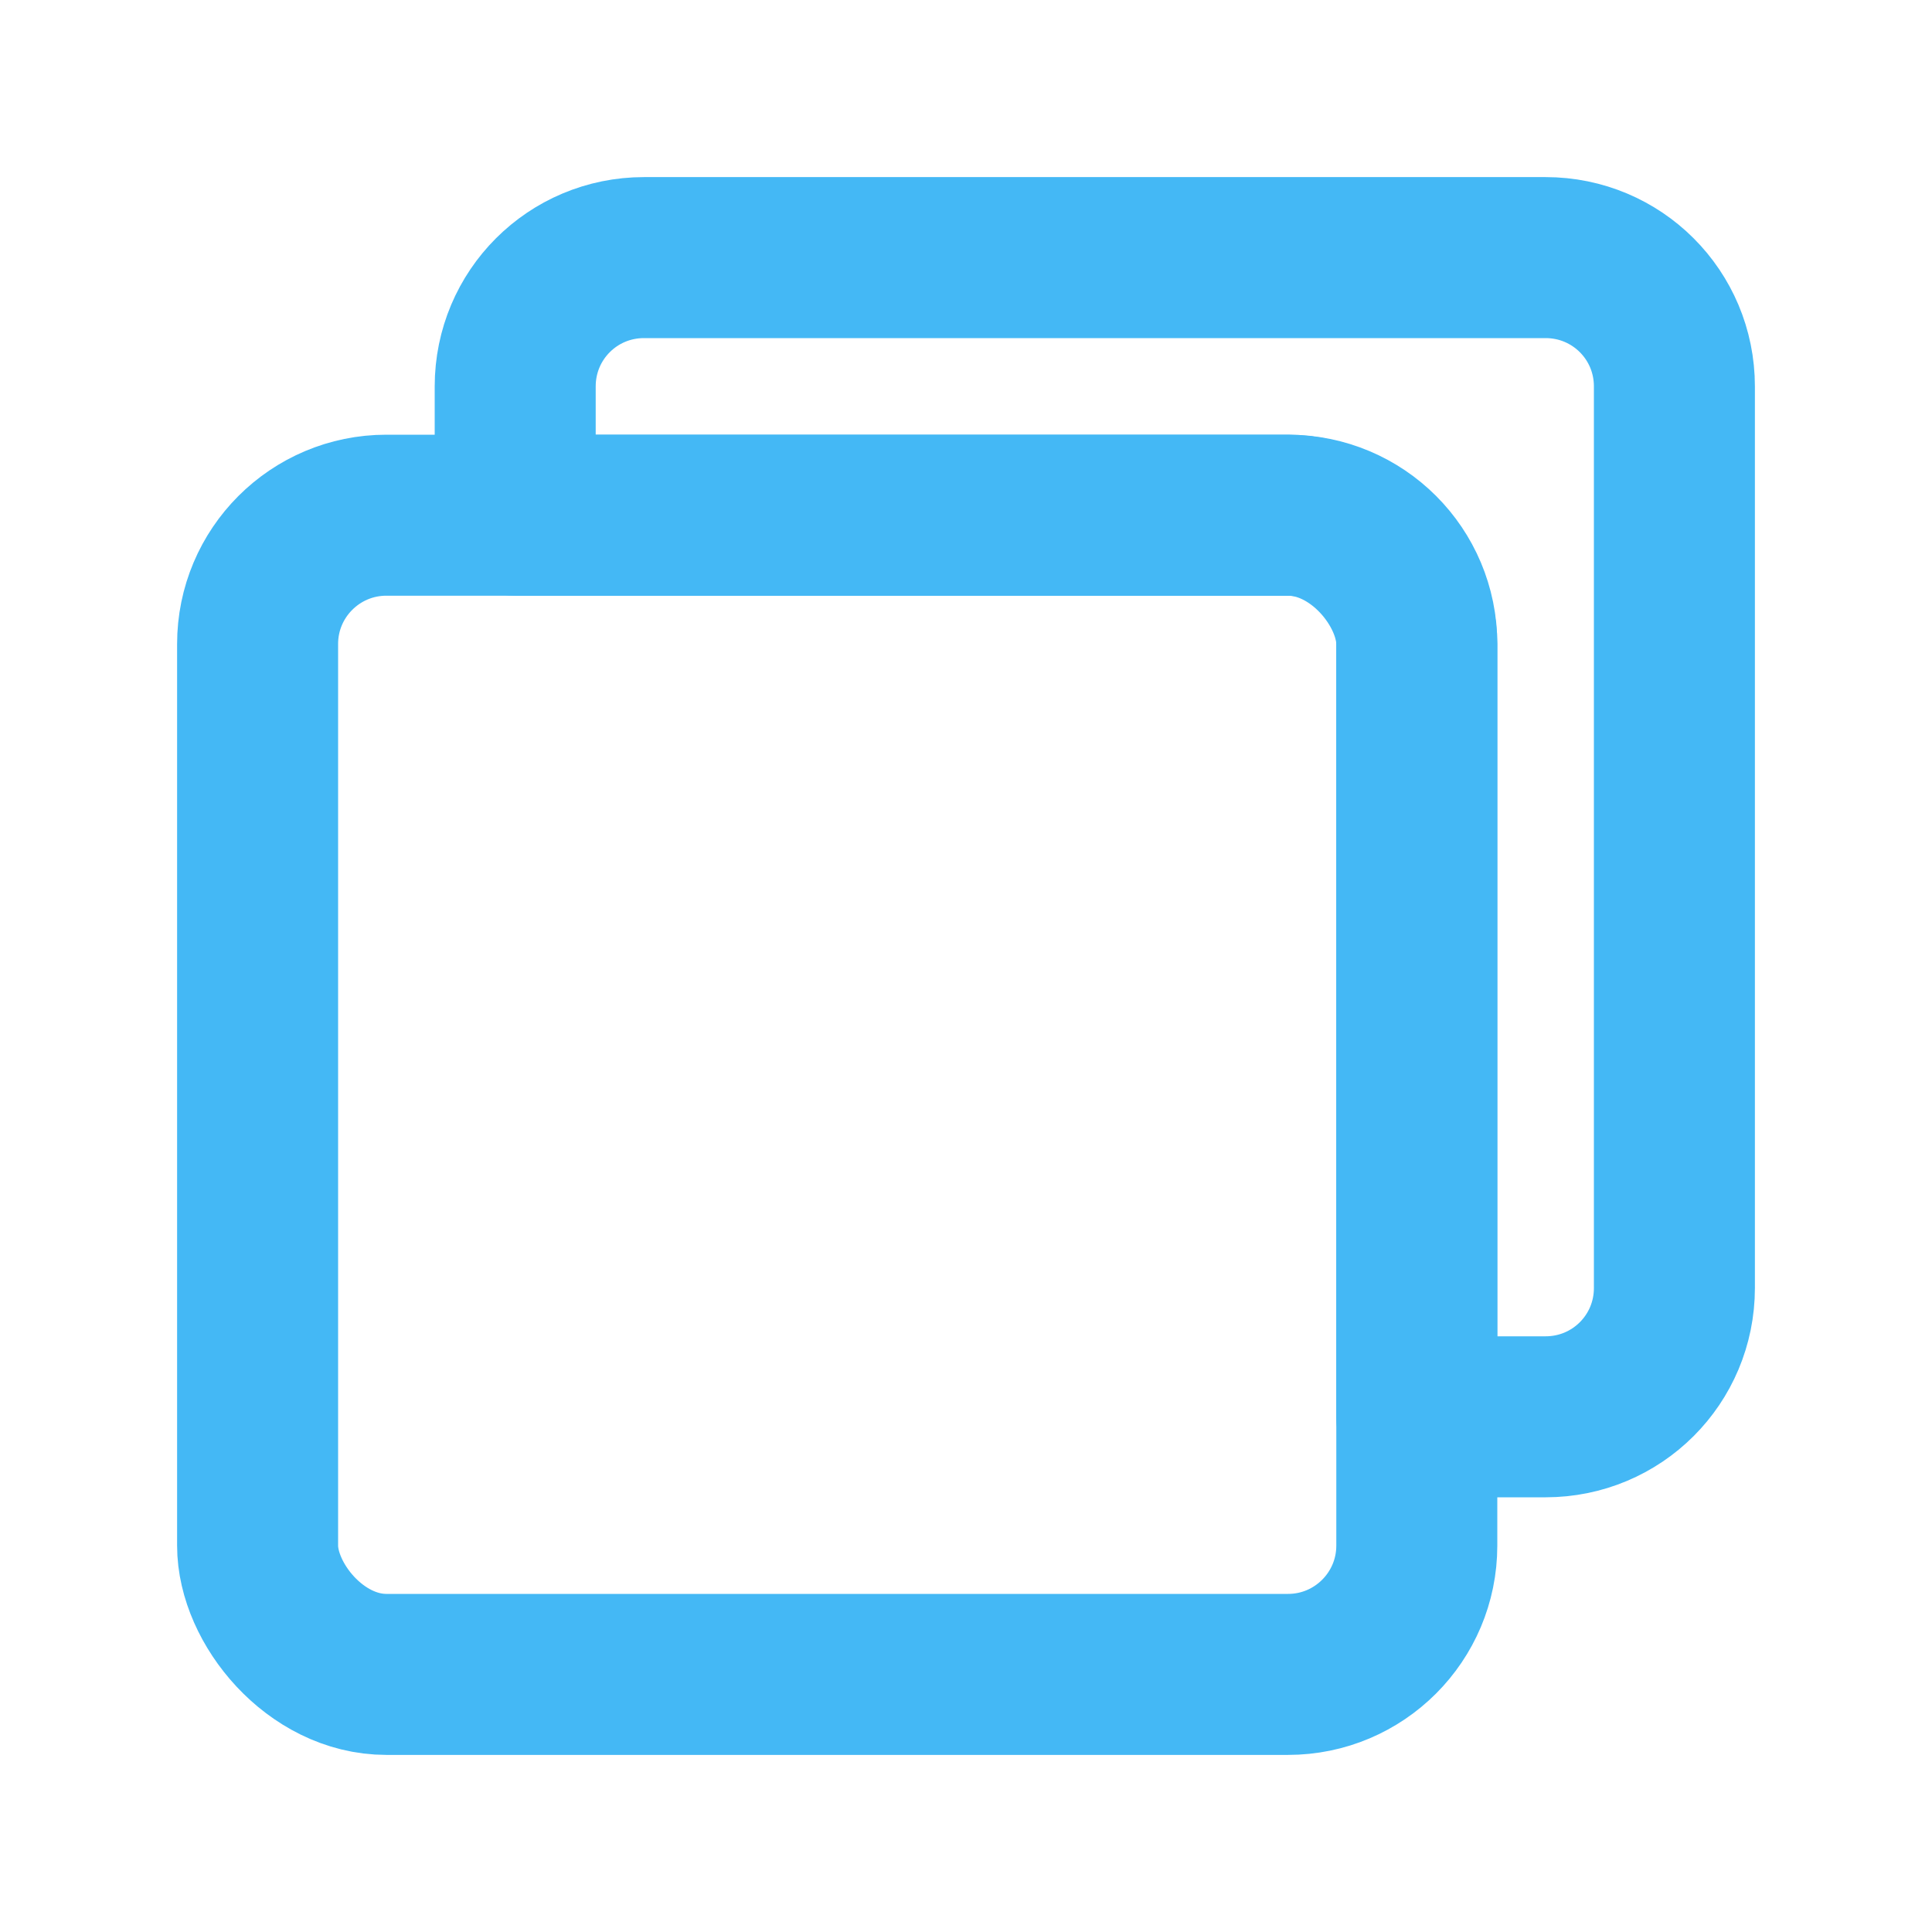<?xml version="1.0" encoding="UTF-8" standalone="no"?>
<svg
   fill="none"
   height="24"
   stroke="#44b8f5"
   stroke-linecap="round"
   stroke-linejoin="round"
   stroke-width="2"
   viewBox="0 0 24 24"
   width="24"
   version="1.1"
   id="svg4"
   xmlns="http://www.w3.org/2000/svg"
   xmlns:svg="http://www.w3.org/2000/svg">
  <defs
     id="defs8" />
  <path
     id="rect2-8"
     d="M 8,3.2 C 7.114,3.2 6.4,3.914 6.4,4.8 V 6.4 H 16 c 0.886,0 1.6,0.714 1.6,1.6 v 9.6 h 1.6 c 0.886,0 1.6,-0.714 1.6,-1.6 V 4.8 c 0,-0.886 -0.714,-1.6 -1.6,-1.6 z" />
  <rect
     height="14.4"
     rx="1.6"
     ry="1.6"
     width="14.4"
     x="3.2"
     y="6.4"
     id="rect2-3"/>
</svg>
